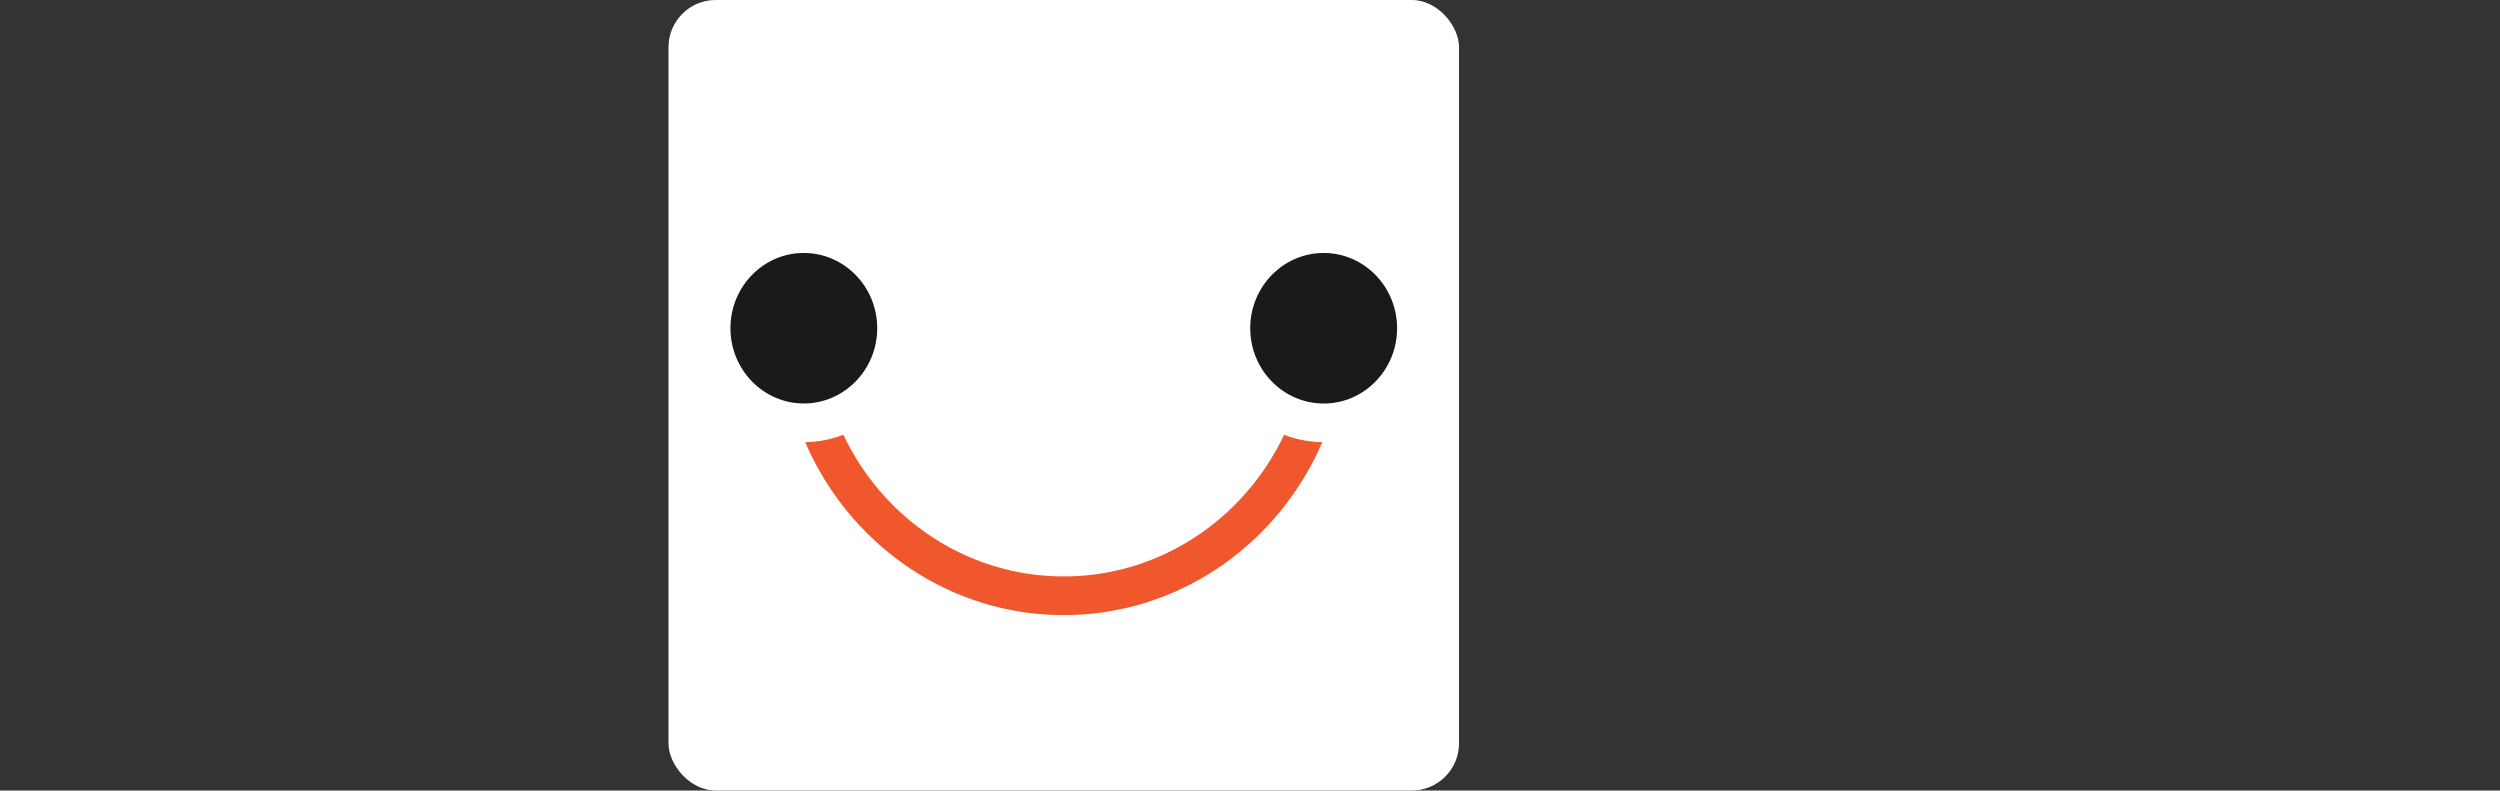 <svg id="Capa_1" data-name="Capa 1" xmlns="http://www.w3.org/2000/svg" viewBox="0 0 790.62 250"><rect x="0" y="0" width="790.62" height="250" fill="#333333" stroke="none"/><defs><style>.cls-1{fill:#fff;}.cls-2{fill:#f0572d;}.cls-3{fill:#1a1a1a;}</style></defs><rect class="cls-1" x="211.41" width="250" height="250" rx="14.93"/><path class="cls-2" d="M406.1,137.49c-12.56,26.5-39.08,44.8-69.69,44.8s-57.14-18.3-69.7-44.81a34.65,34.65,0,0,1-12.07,2.35c13.87,32.18,45.3,54.69,81.77,54.69s67.91-22.51,81.76-54.69A34.37,34.37,0,0,1,406.1,137.49Z"/><path class="cls-3" d="M254.2,80C241.4,80,231,90.66,231,103.79S241.4,127.6,254.2,127.6s23.22-10.68,23.22-23.81S267,80,254.2,80Zm0,0C241.4,80,231,90.66,231,103.79S241.4,127.6,254.2,127.6s23.22-10.68,23.22-23.81S267,80,254.2,80Zm164.41,0c-12.81,0-23.23,10.68-23.23,23.81s10.42,23.81,23.23,23.81,23.22-10.68,23.22-23.81S431.42,80,418.61,80ZM254.2,80C241.4,80,231,90.66,231,103.79S241.4,127.6,254.2,127.6s23.22-10.68,23.22-23.81S267,80,254.2,80Zm0,0C241.4,80,231,90.66,231,103.79S241.4,127.6,254.2,127.6s23.22-10.68,23.22-23.81S267,80,254.2,80Zm164.41,0c-12.81,0-23.23,10.68-23.23,23.81s10.42,23.81,23.23,23.81,23.22-10.68,23.22-23.81S431.42,80,418.61,80ZM254.2,80C241.4,80,231,90.66,231,103.79S241.4,127.6,254.2,127.6s23.22-10.68,23.22-23.81S267,80,254.2,80Z"/></svg>
